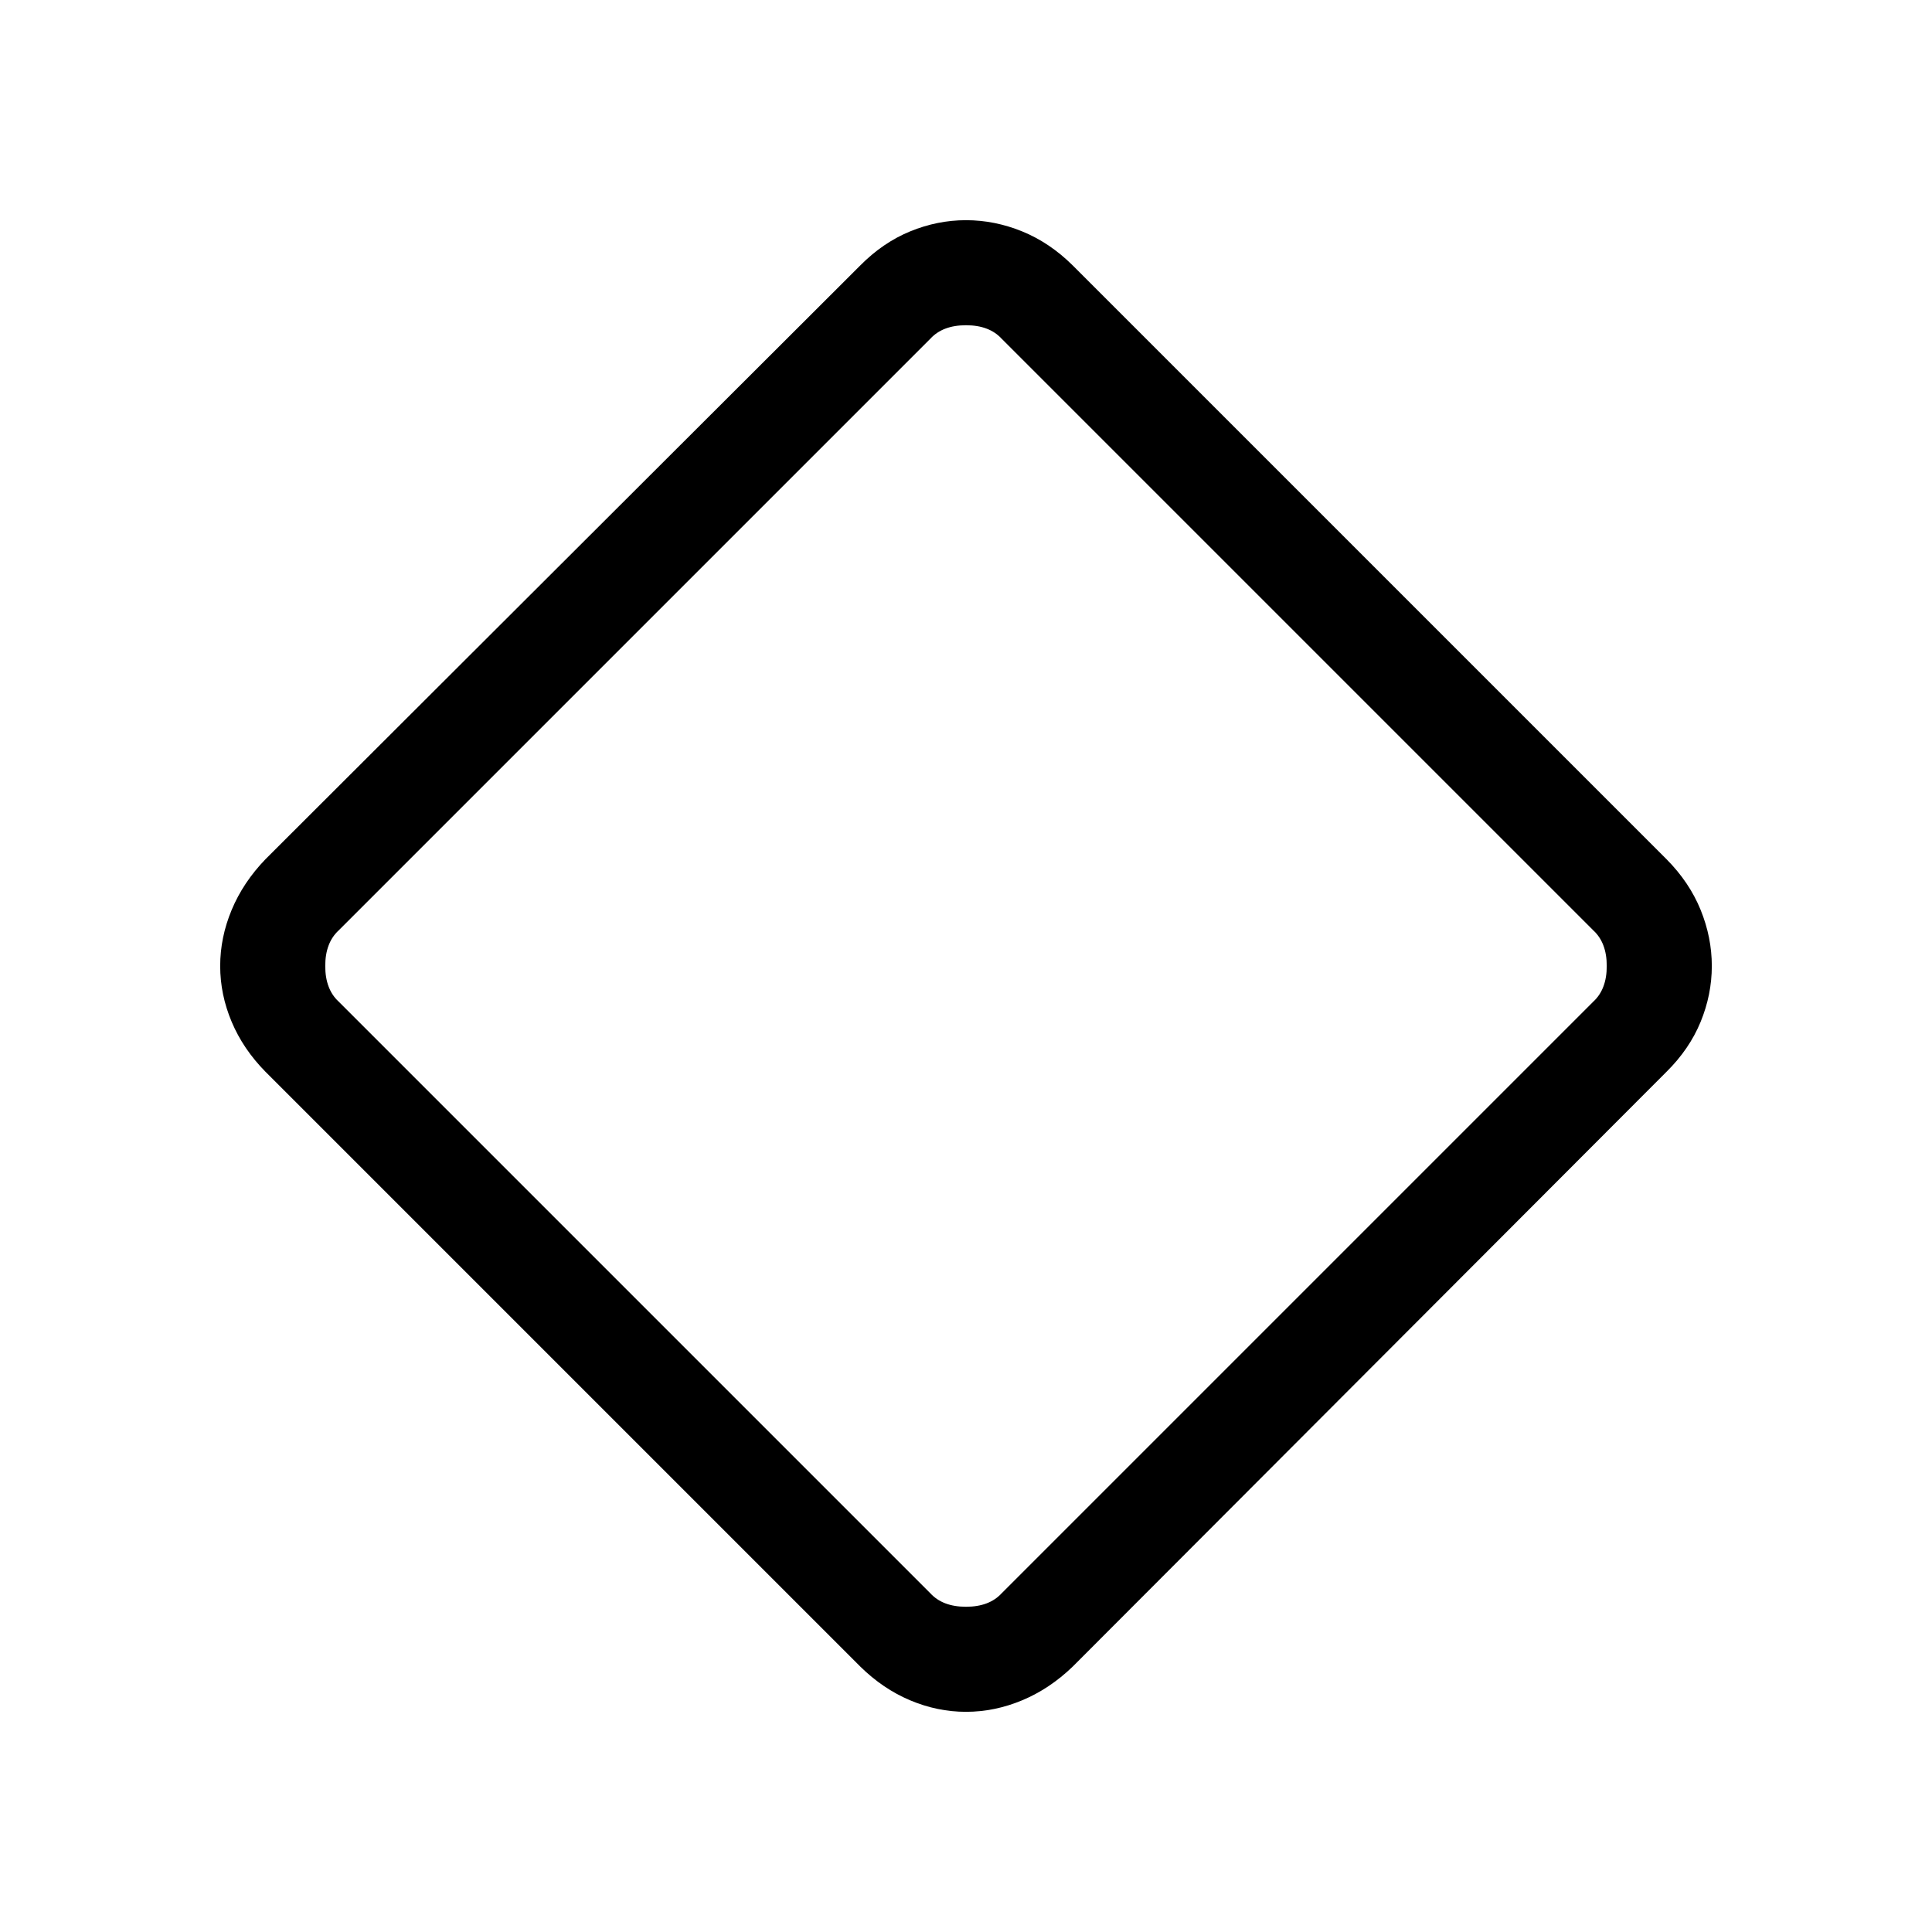 <svg xmlns="http://www.w3.org/2000/svg" height="40" viewBox="0 -960 960 960" width="40"><path d="M480-109.41q-14.21 0-27.75-5.71-13.54-5.7-24.84-16.83L131.95-427.41q-11.13-11.3-16.83-24.84-5.71-13.54-5.71-27.75t5.71-27.89q5.7-13.68 16.83-25.21l295.46-294.95q11.3-11.42 24.84-16.98 13.54-5.56 27.75-5.56t27.89 5.56q13.68 5.56 25.21 16.98L828.05-533.1q11.42 11.53 16.98 25.21 5.56 13.68 5.56 27.89t-5.56 27.75q-5.56 13.54-16.98 24.84L533.1-131.95q-11.53 11.13-25.21 16.83-13.68 5.71-27.89 5.71Zm17.69-58.87 294.03-294.03q6.67-6.15 6.67-17.69 0-11.54-6.67-17.69L497.69-791.72q-6.15-6.67-17.69-6.67-11.54 0-17.69 6.67L168.28-497.69q-6.67 6.15-6.67 17.69 0 11.54 6.67 17.69l294.03 294.03q6.15 6.67 17.69 6.67 11.54 0 17.69-6.67ZM480-480Z"/></svg>